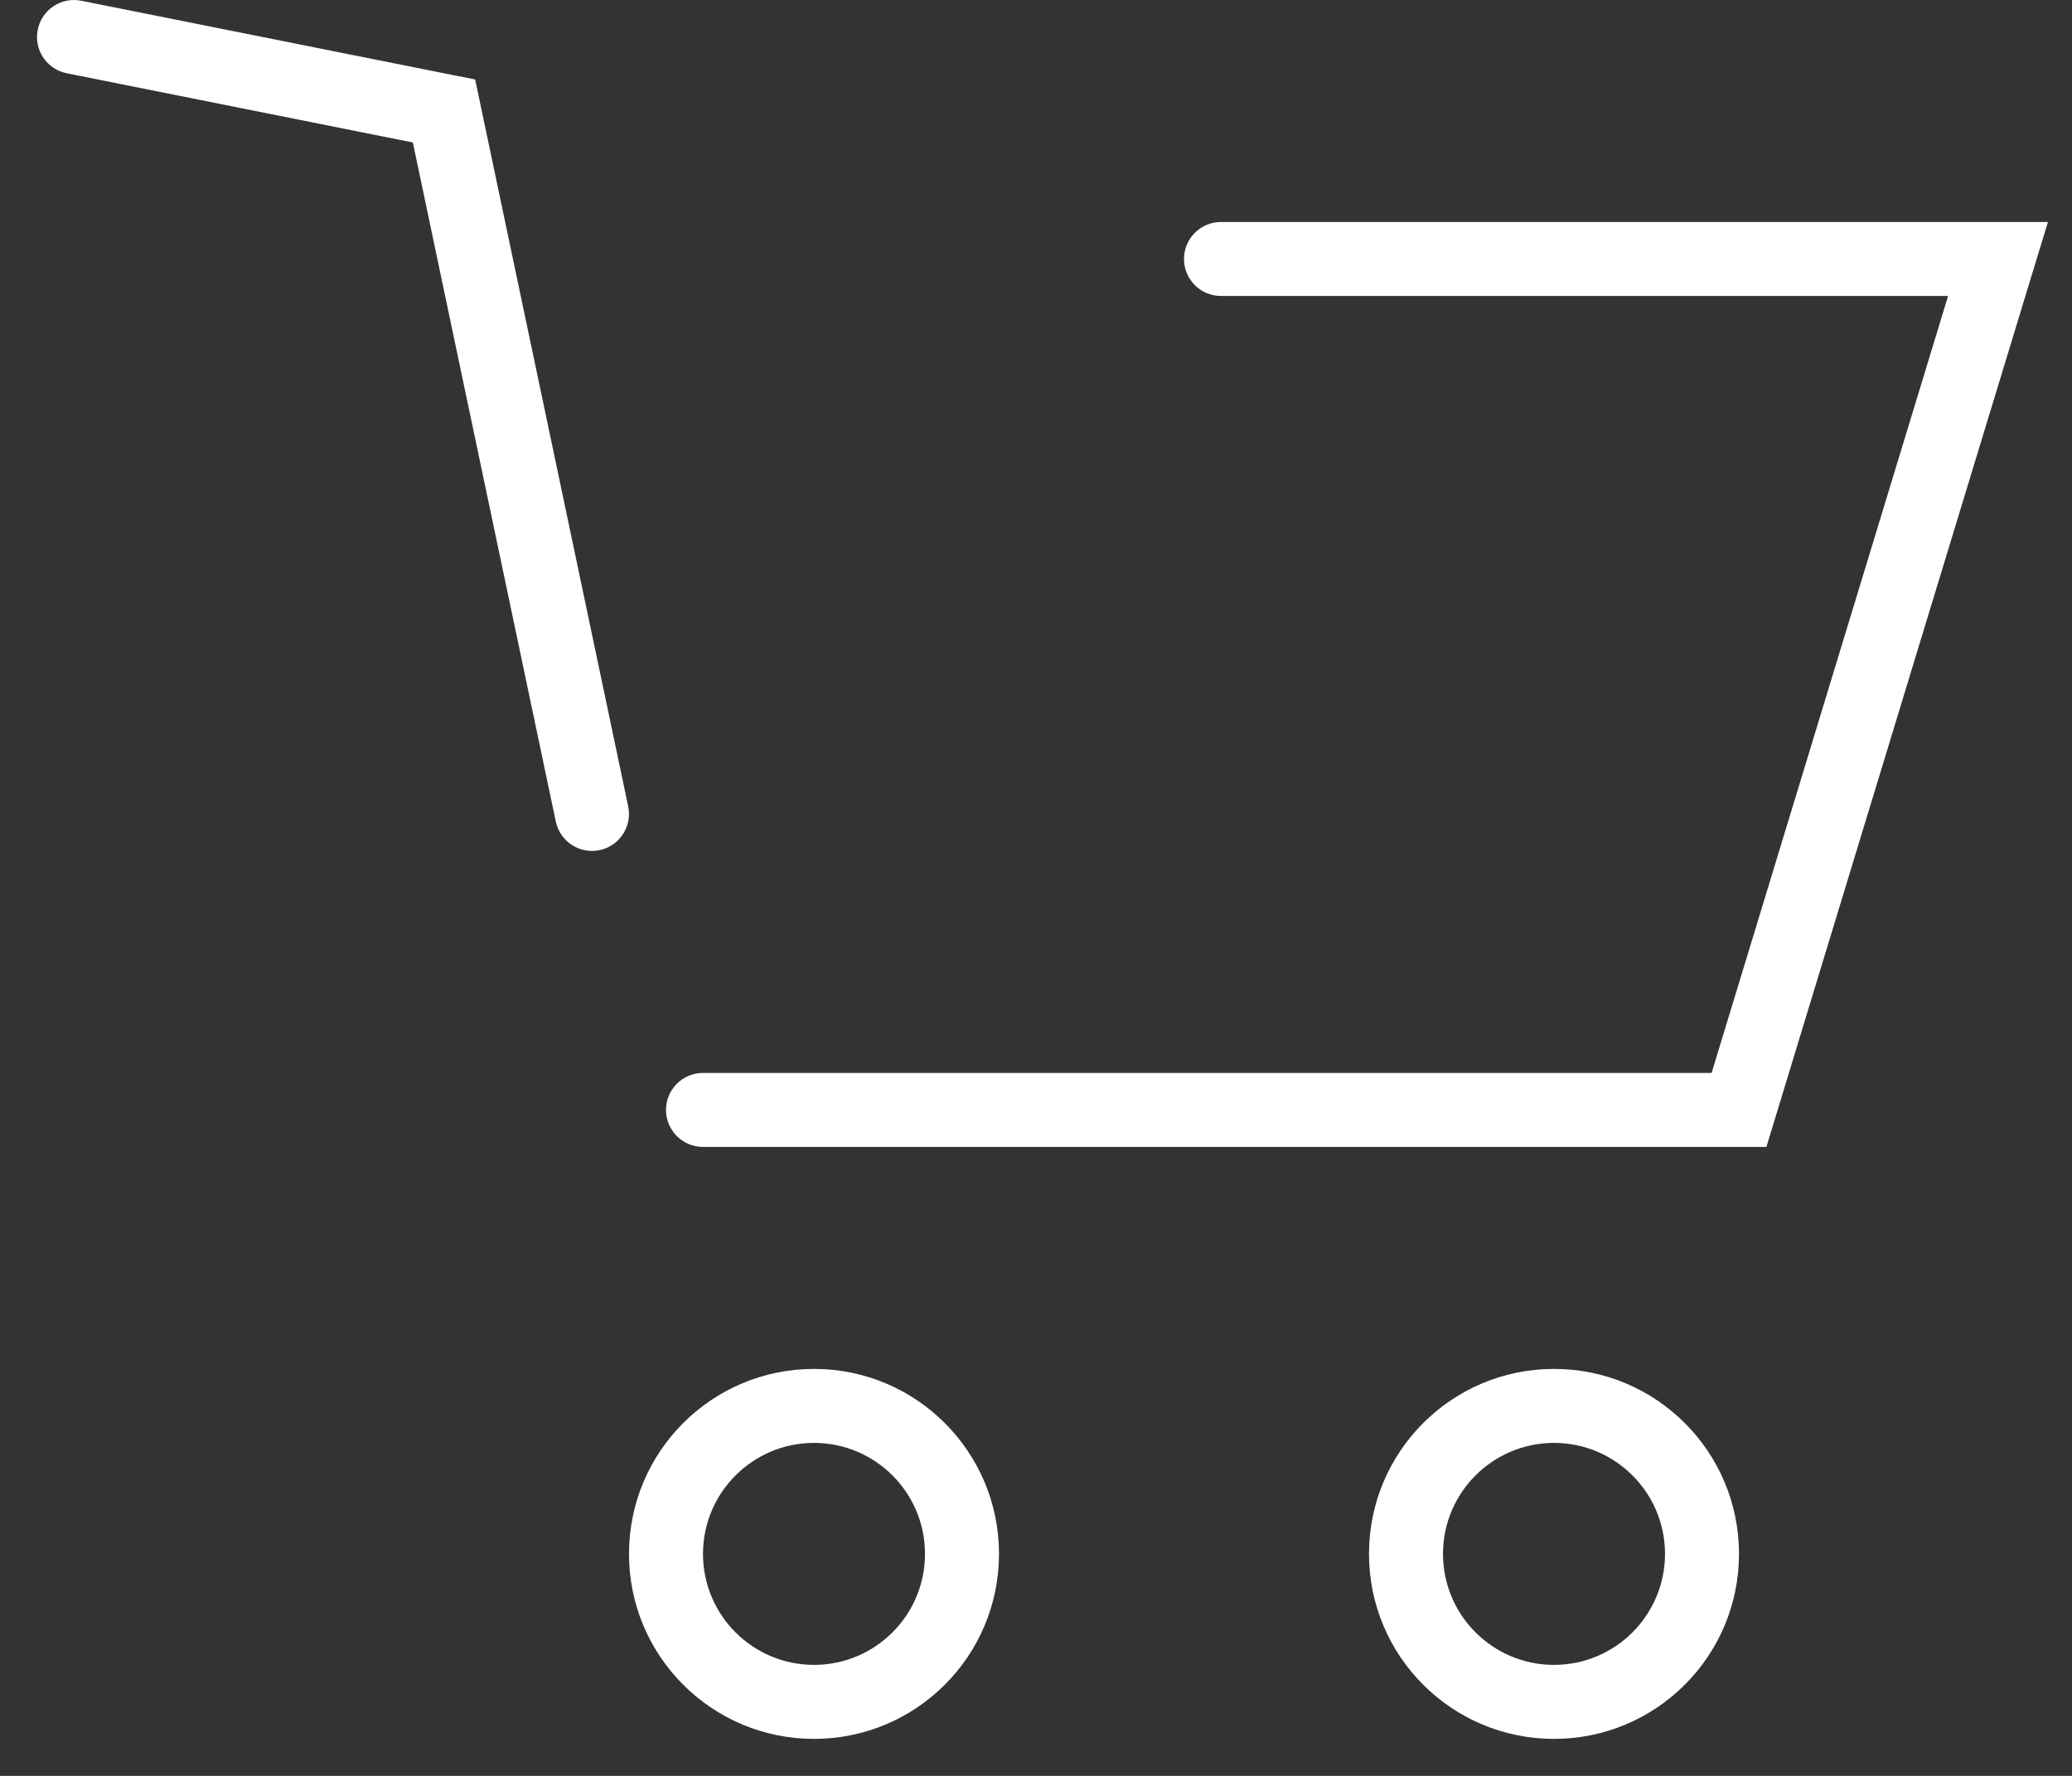<svg width="28" height="24" viewBox="0 0 28 24" fill="none" xmlns="http://www.w3.org/2000/svg">
<rect x="0" y="0" width="28" height="24" fill="#333333" stroke="none"/>
<path d="M16.5 3C16.224 3 16 3.224 16 3.5C16 3.776 16.224 4 16.5 4V3ZM27 3.5L27.478 3.646L27.675 3H27V3.5ZM23.5 15V15.5H23.87L23.978 15.146L23.5 15ZM9.5 14.5C9.224 14.5 9 14.724 9 15C9 15.276 9.224 15.5 9.5 15.5V14.5ZM7.511 11.103C7.568 11.373 7.833 11.546 8.103 11.489C8.373 11.432 8.546 11.167 8.489 10.897L7.511 11.103ZM6 1.5L6.489 1.397L6.421 1.074L6.098 1.01L6 1.5ZM1.098 0.01C0.827 -0.044 0.564 0.131 0.51 0.402C0.456 0.673 0.631 0.936 0.902 0.99L1.098 0.01ZM12.5 21C12.5 21.828 11.828 22.5 11 22.5V23.5C12.381 23.5 13.5 22.381 13.5 21H12.5ZM11 22.5C10.172 22.5 9.5 21.828 9.5 21H8.5C8.5 22.381 9.619 23.5 11 23.5V22.5ZM9.5 21C9.5 20.172 10.172 19.5 11 19.5V18.5C9.619 18.5 8.5 19.619 8.5 21H9.5ZM11 19.5C11.828 19.5 12.5 20.172 12.5 21H13.5C13.5 19.619 12.381 18.5 11 18.5V19.5ZM22.5 21C22.5 21.828 21.828 22.5 21 22.5V23.5C22.381 23.5 23.5 22.381 23.5 21H22.5ZM21 22.5C20.172 22.5 19.5 21.828 19.5 21H18.5C18.5 22.381 19.619 23.5 21 23.5V22.5ZM19.5 21C19.5 20.172 20.172 19.5 21 19.5V18.5C19.619 18.5 18.5 19.619 18.5 21H19.5ZM21 19.5C21.828 19.5 22.5 20.172 22.5 21H23.5C23.5 19.619 22.381 18.5 21 18.5V19.5ZM16.5 4H27V3H16.5V4ZM26.522 3.354L23.022 14.854L23.978 15.146L27.478 3.646L26.522 3.354ZM23.5 14.5H9.5V15.5H23.5V14.5ZM8.489 10.897L6.489 1.397L5.511 1.603L7.511 11.103L8.489 10.897ZM6.098 1.01L1.098 0.01L0.902 0.99L5.902 1.99L6.098 1.01Z" fill="white"/>
</svg>
